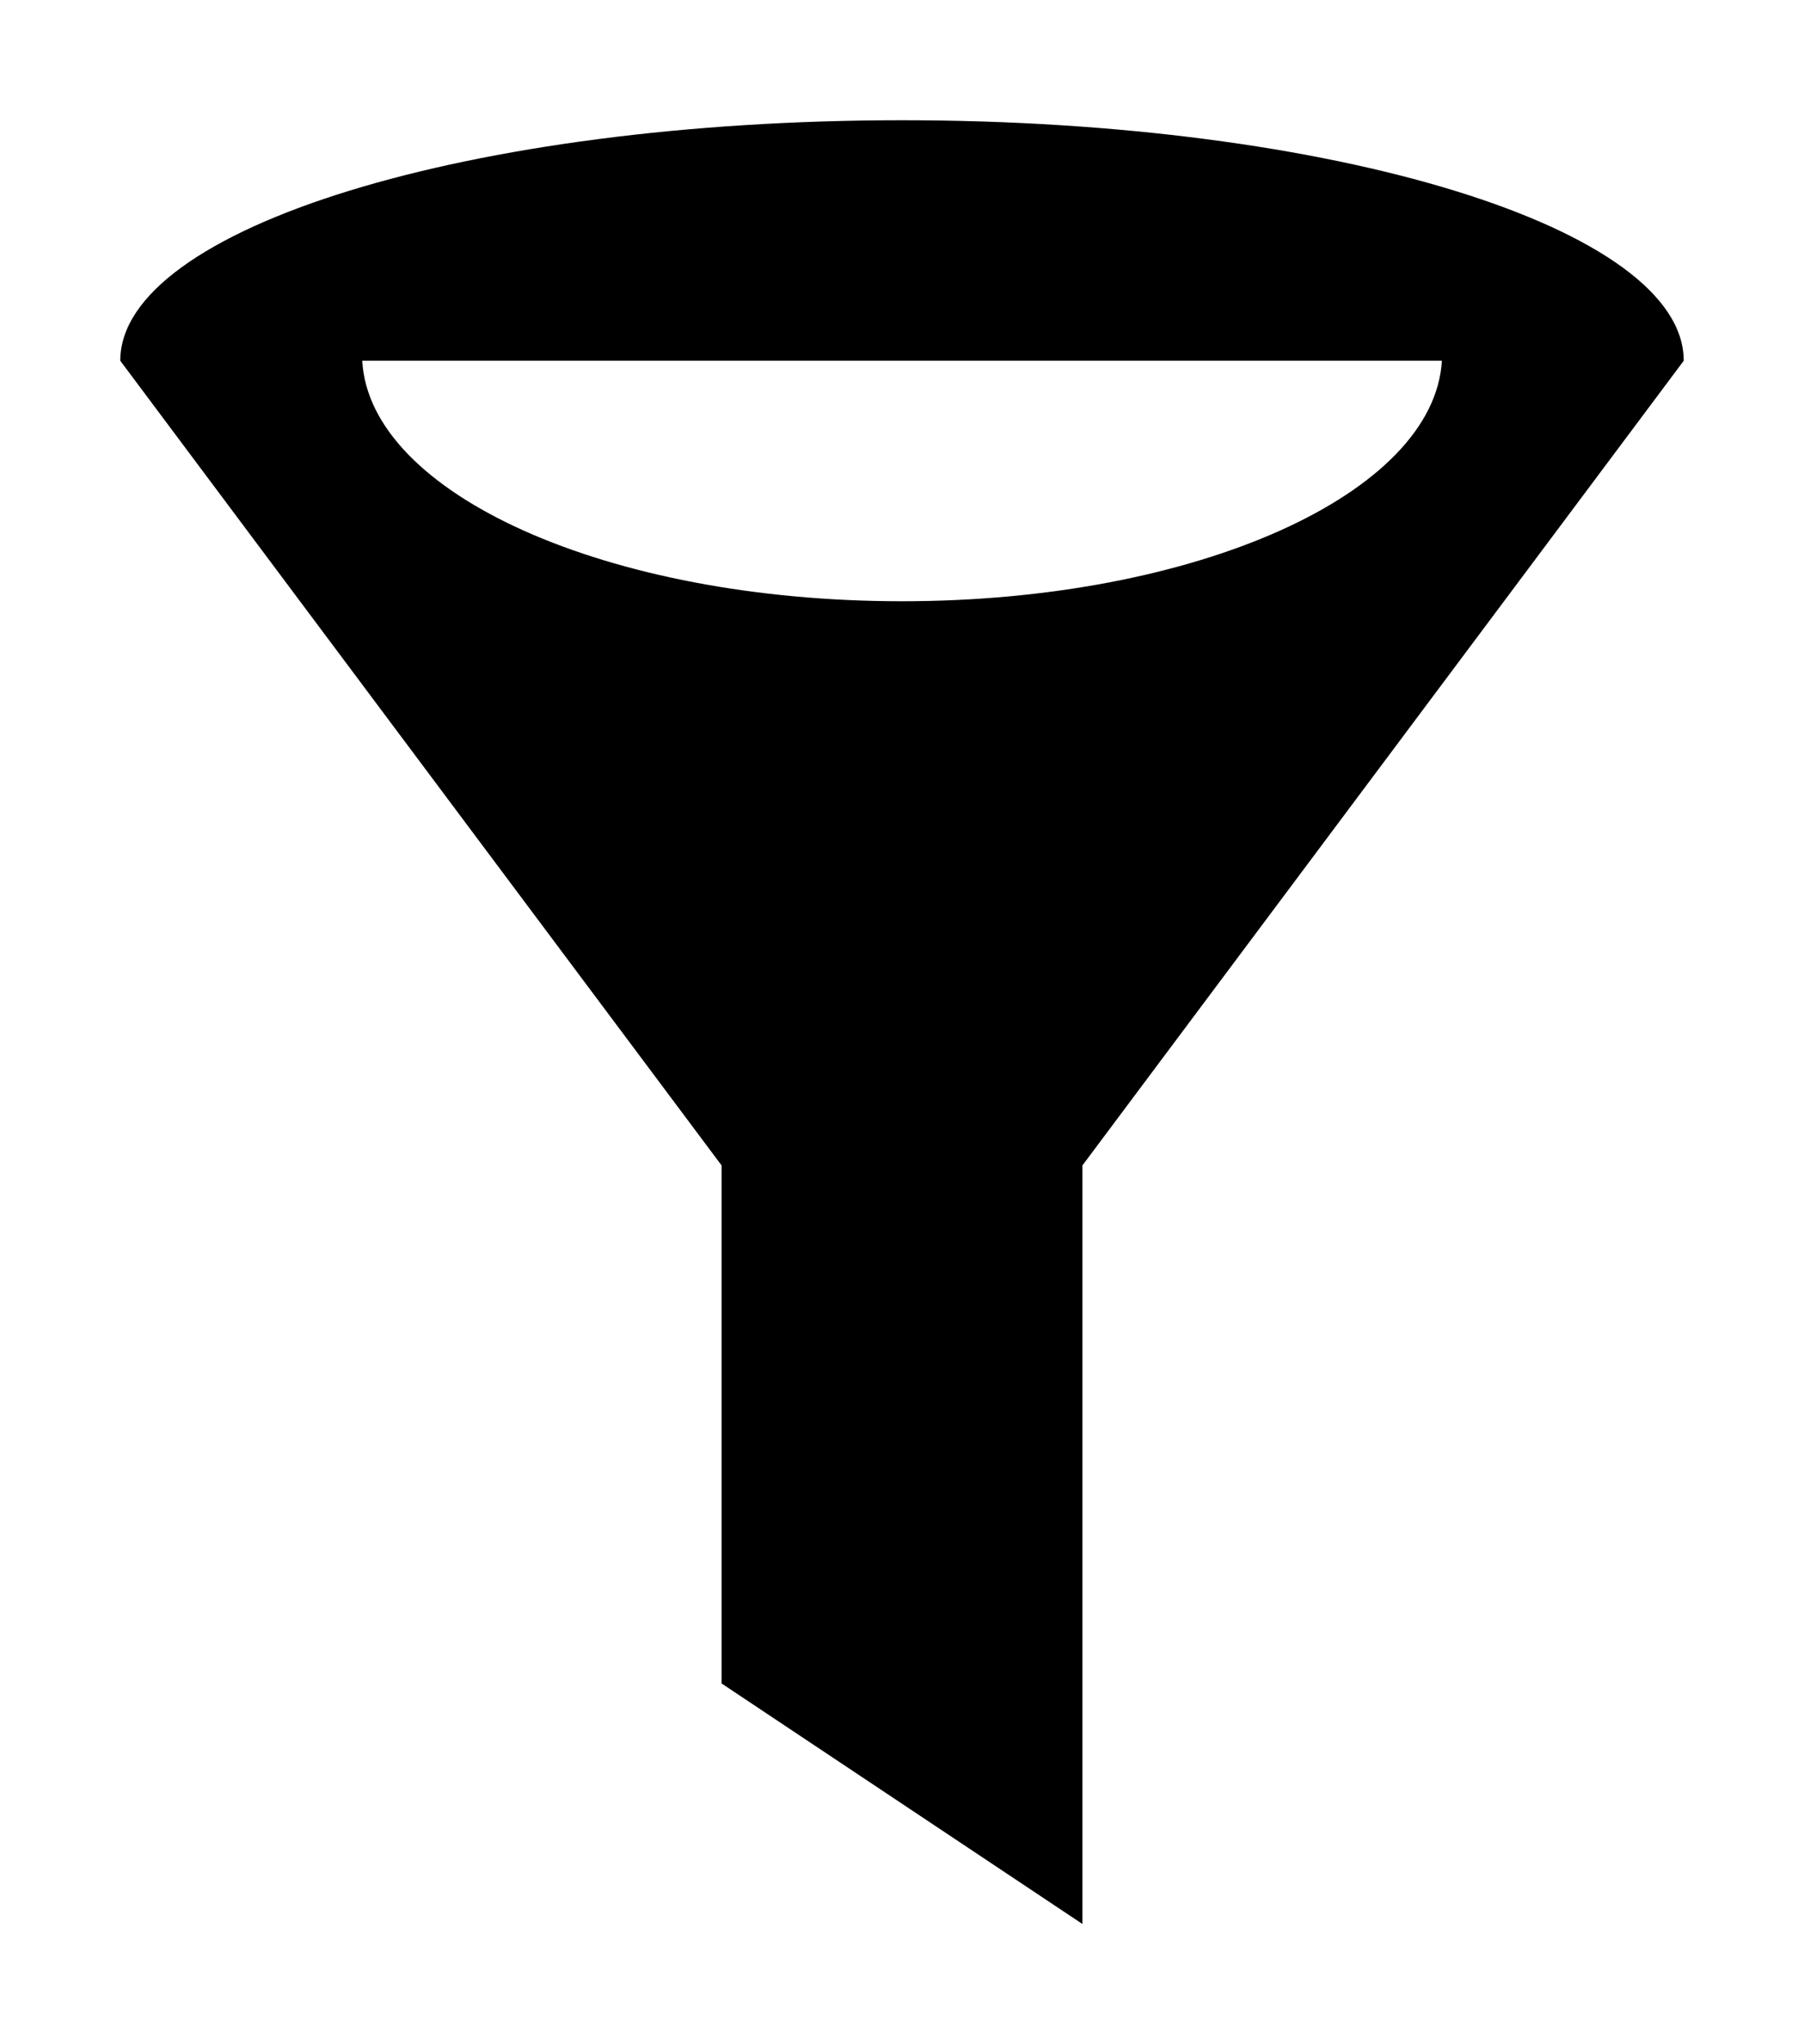 <svg xmlns="http://www.w3.org/2000/svg" viewBox="0 0 15 17">
  <path fill="currentColor" d="M7.5 1C3.91 1 1 1.897 1 3l5 6.692V14l3 2V9.692L14 3c0-1.103-2.91-2-6.5-2zm0 4c-2.447 0-4.427-.892-4.488-2h8.977c-.064 1.108-2.046 2-4.49 2z"/>
</svg>
